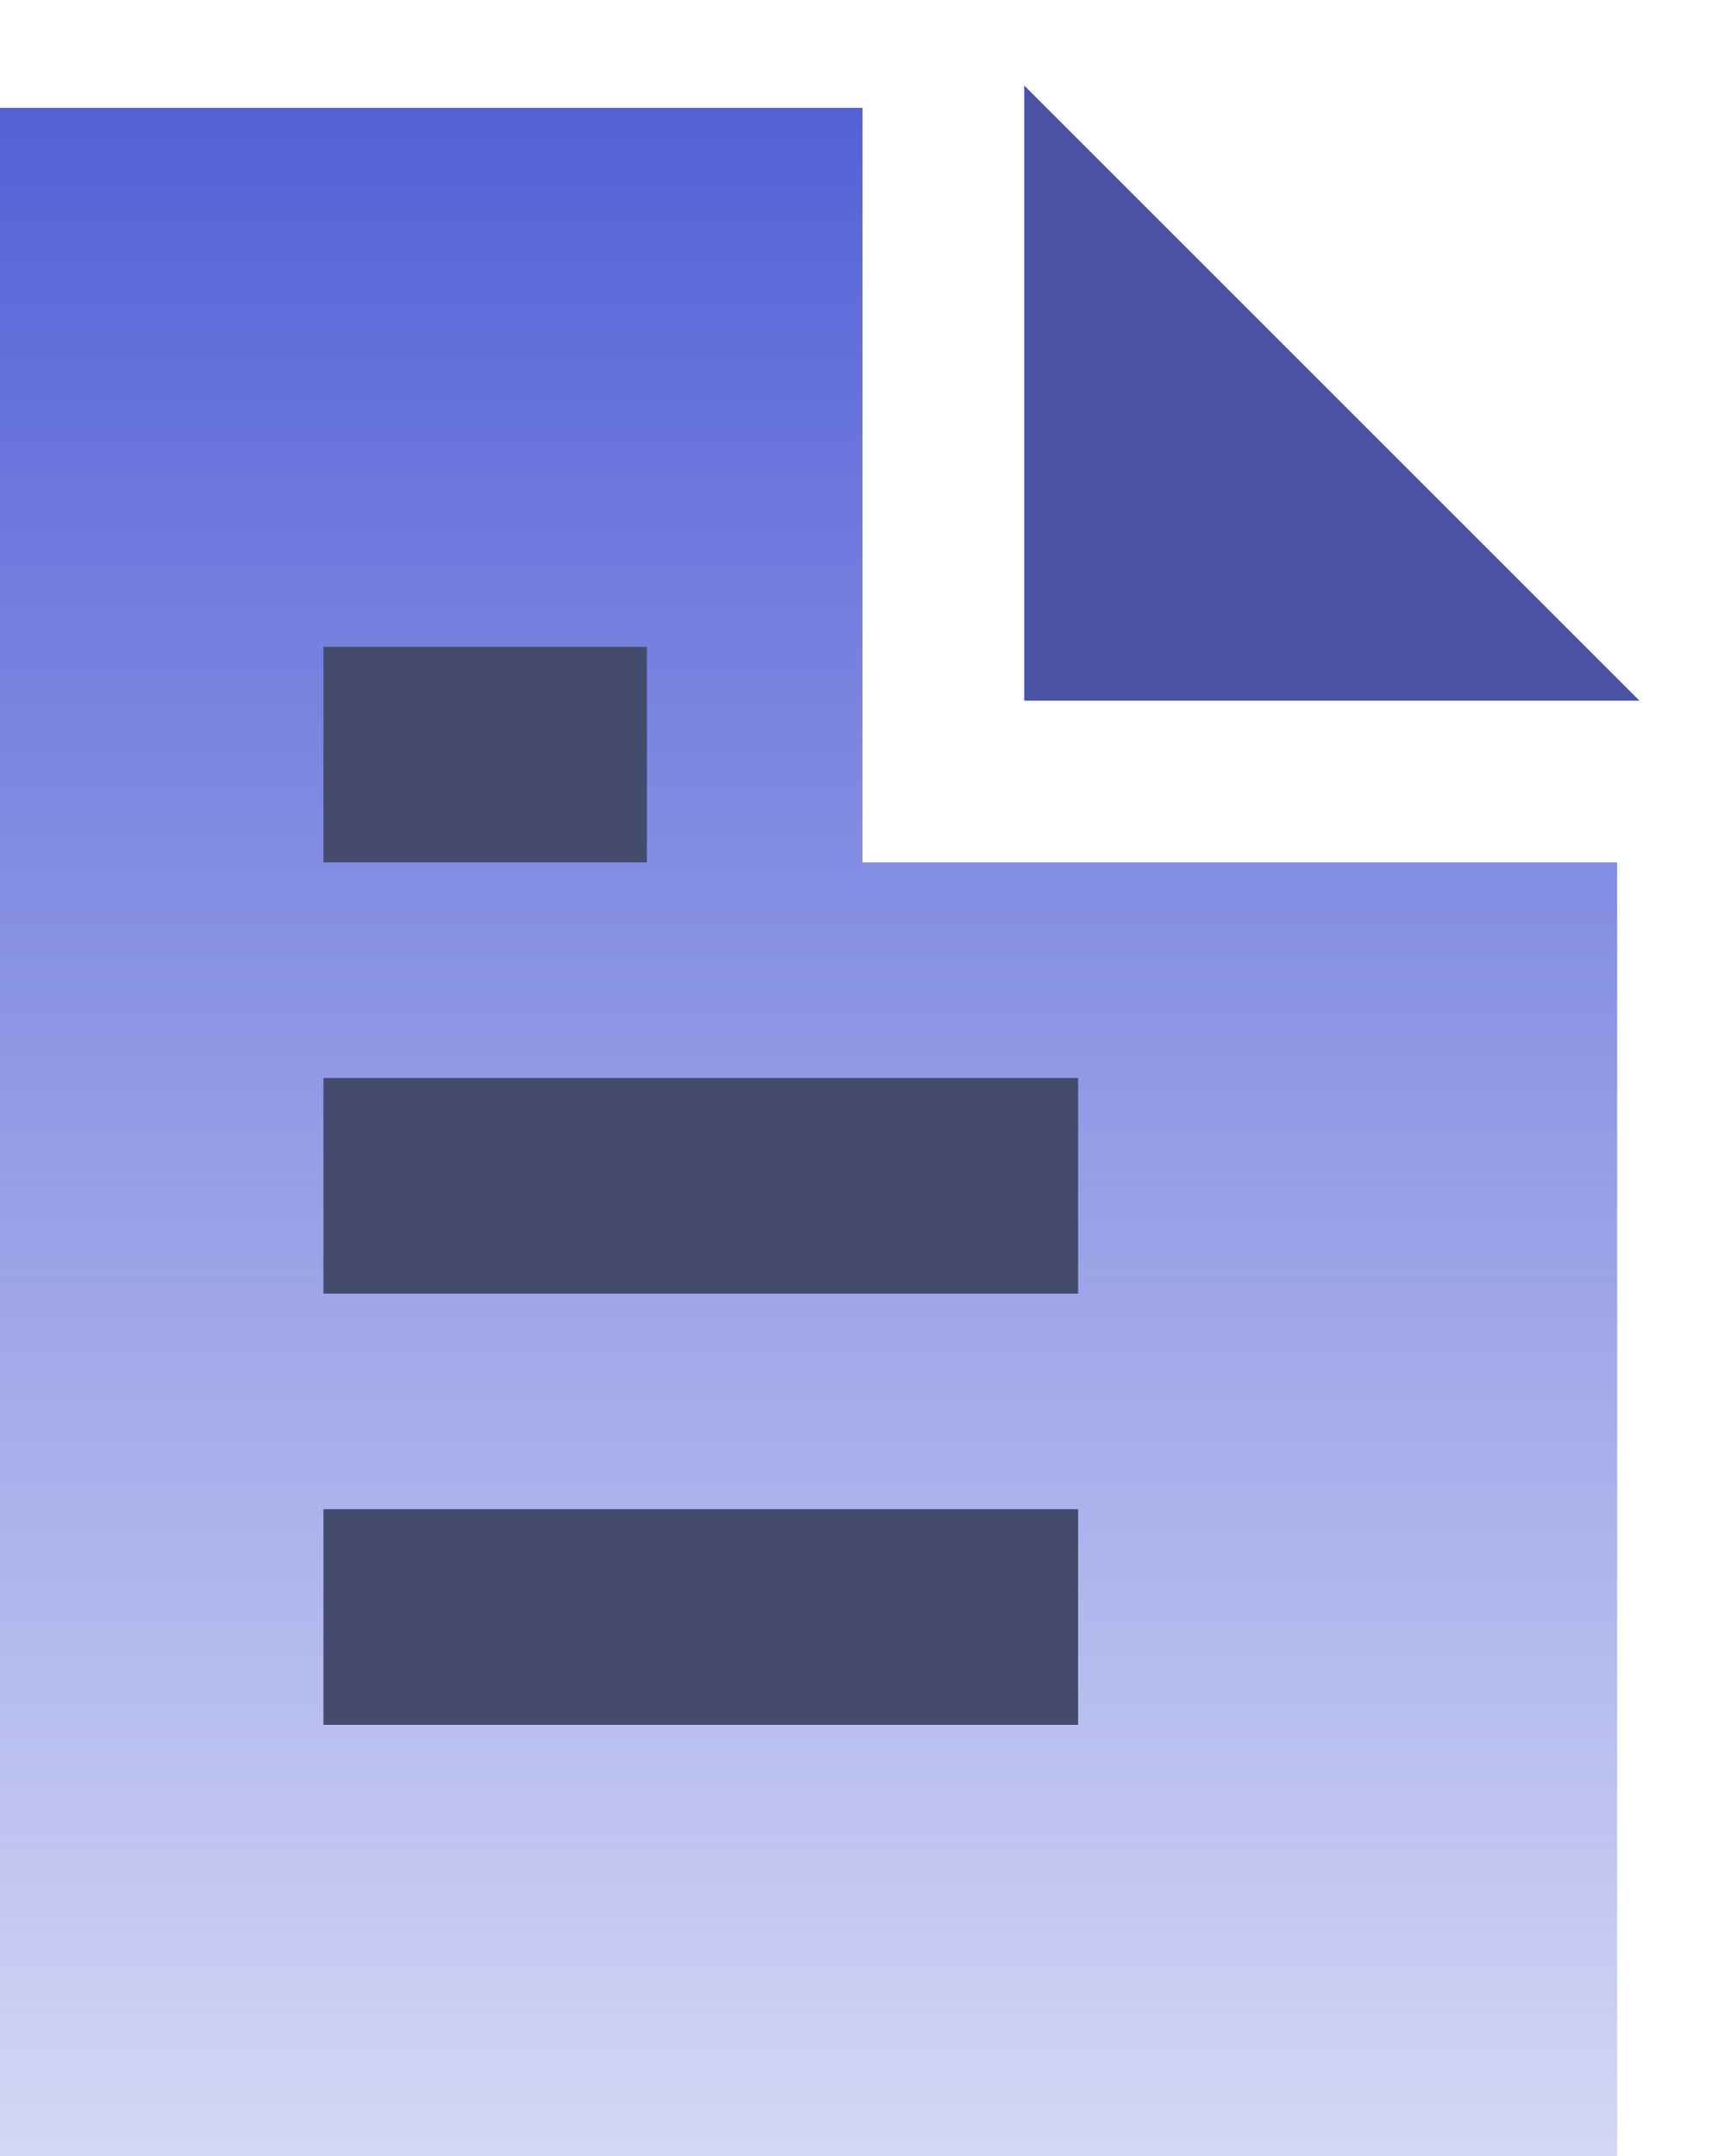 <svg width="16" height="20" viewBox="0 0 16 20" fill="none" xmlns="http://www.w3.org/2000/svg">
<g id="file_icon_blue">
<path id="Vector 17" d="M10 6H14L10 2V6Z" fill="#4A53A5" stroke="#4A53A5"/>
<path id="Vector 16" d="M8 1H0V20H15V8H8V1Z" fill="url(#paint0_linear)"/>
<path id="Vector 18" d="M3 8V6H6V8H3Z" fill="#444B6D"/>
<path id="Vector 19" d="M3 12V10H10V12H3Z" fill="#444B6D"/>
<path id="Vector 20" d="M3 16V14H10V16H3Z" fill="#444B6D"/>
</g>
<defs>
<linearGradient id="paint0_linear" x1="7.5" y1="1" x2="7.5" y2="20" gradientUnits="userSpaceOnUse">
<stop stop-color="#5361D7"/>
<stop offset="1" stop-color="#5361D7" stop-opacity="0.25"/>
</linearGradient>
</defs>
</svg>
